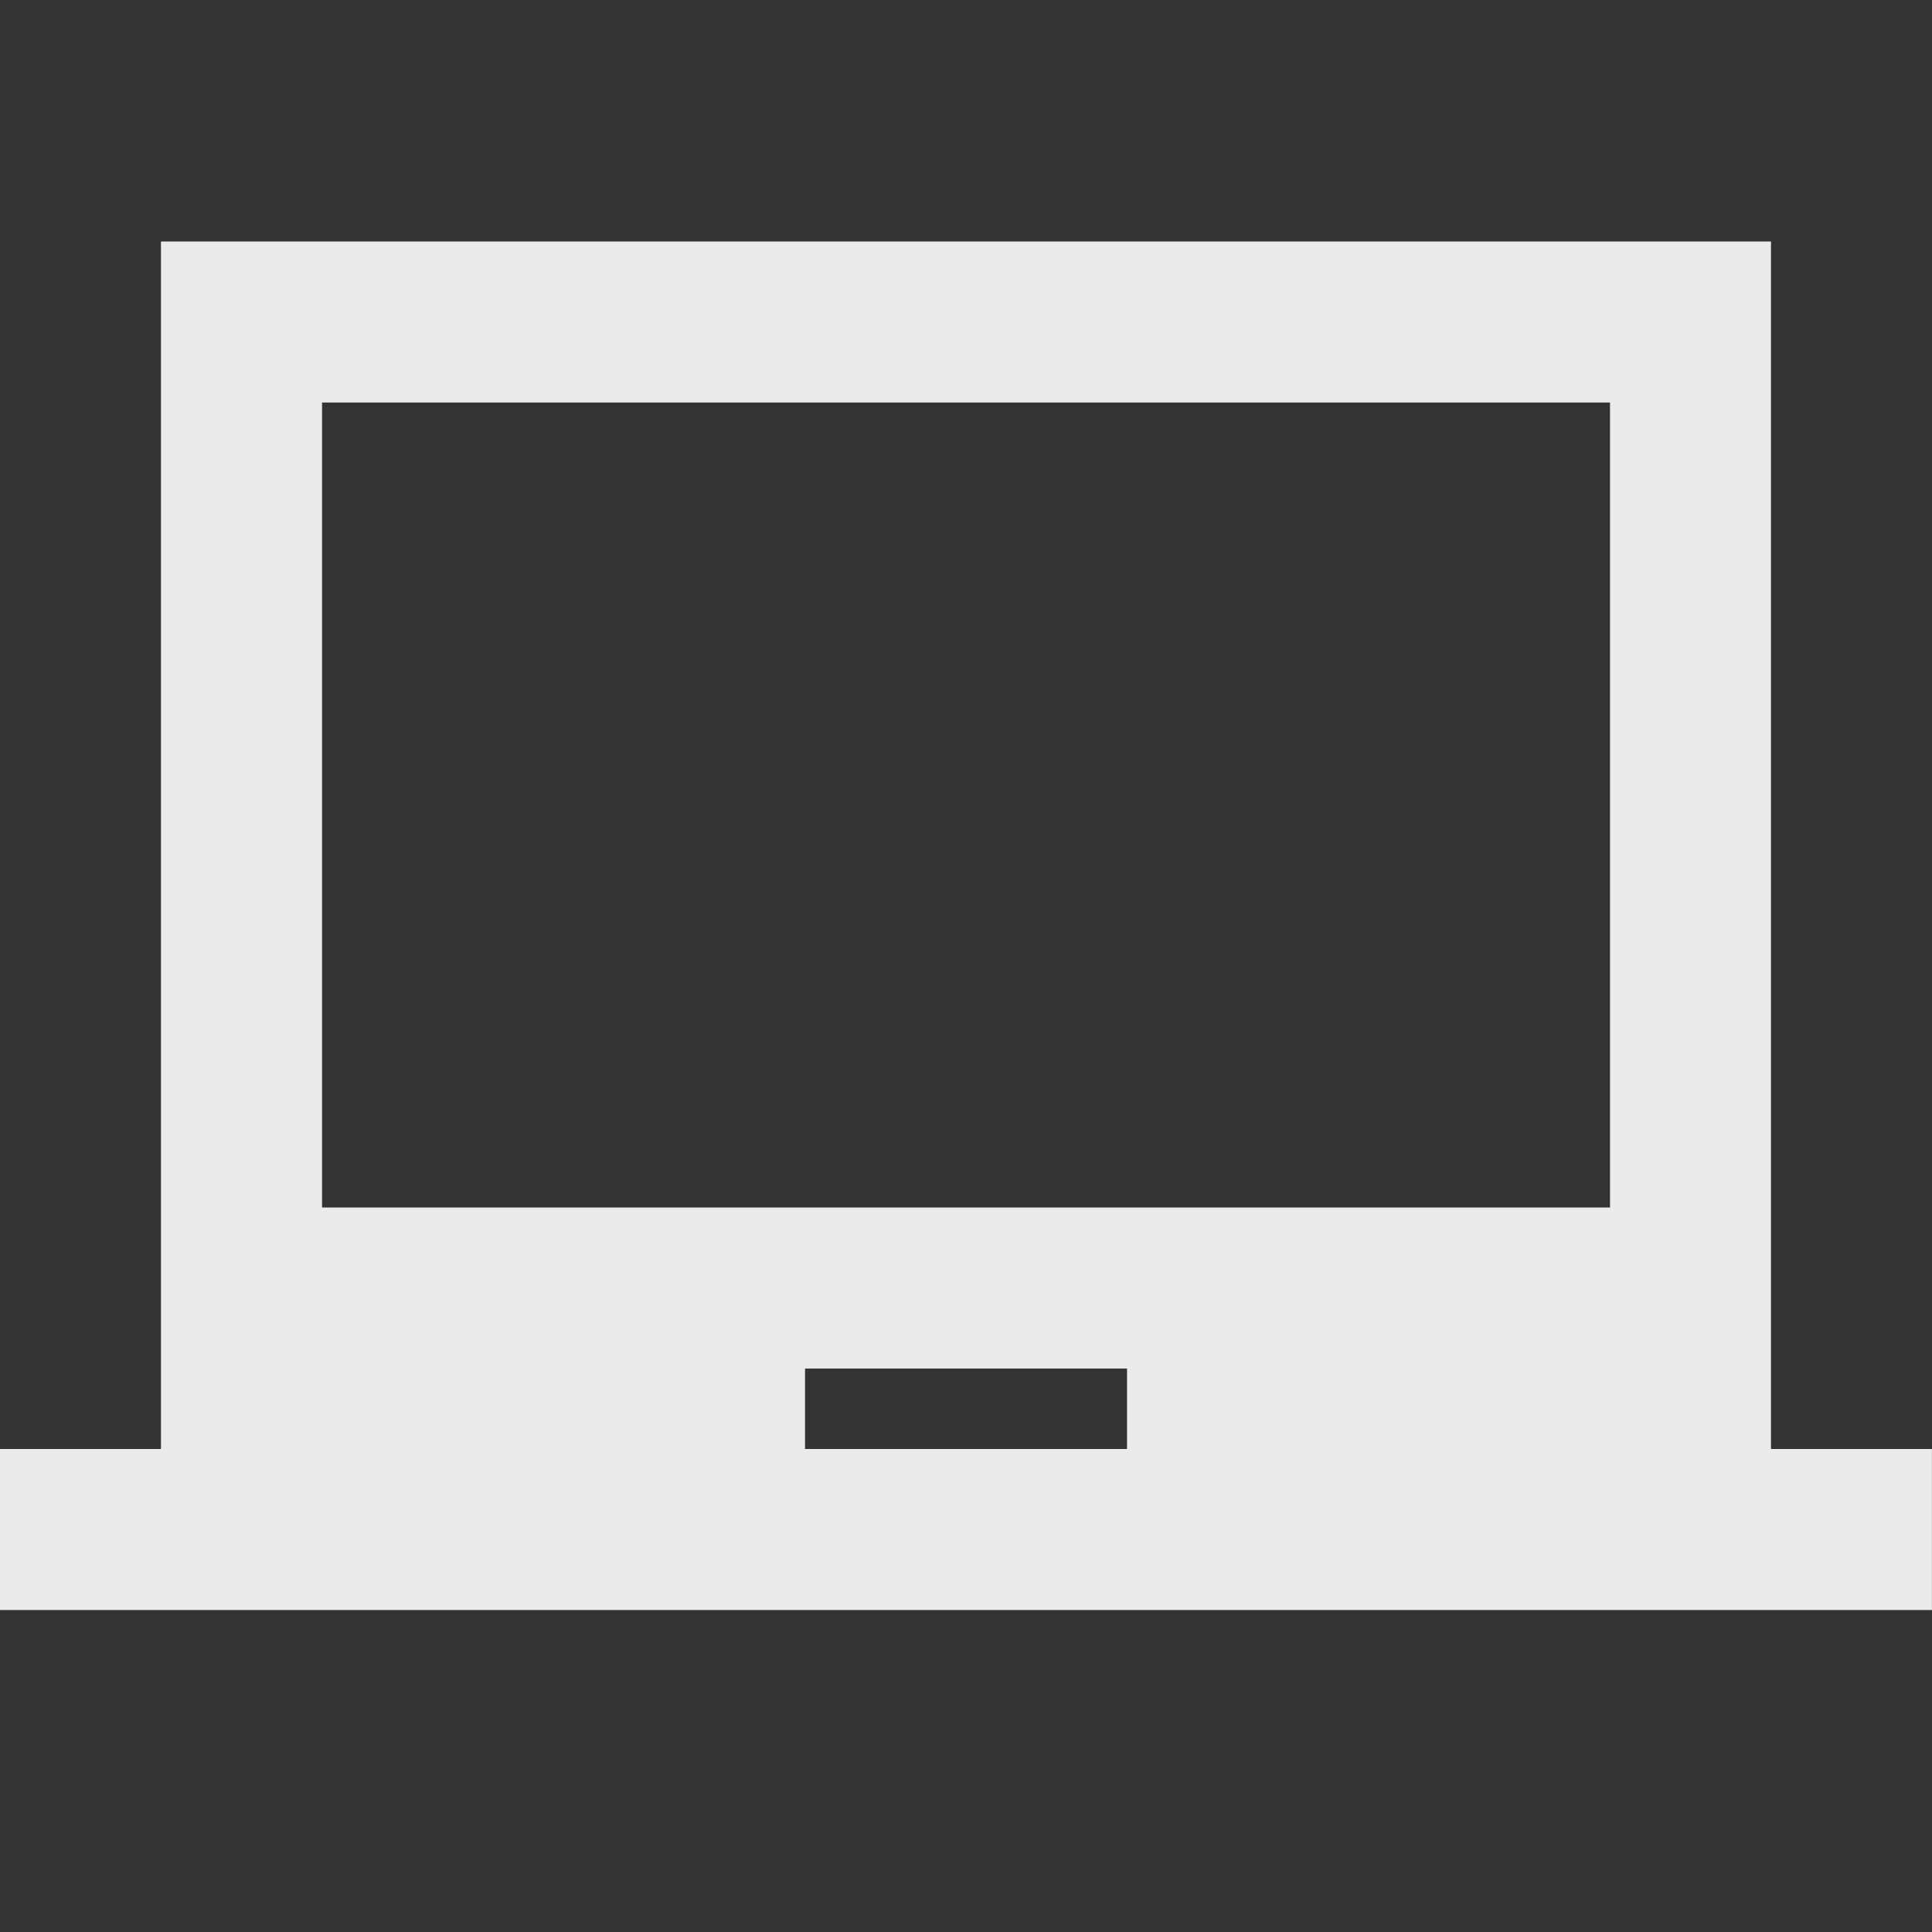 <!-- Generated by IcoMoon.io -->
<svg version="1.1" xmlns="http://www.w3.org/2000/svg" width="32" height="32" viewBox="0 0 32 32">
<rect x="0" y="0" width="32" height="32" fill="#333333" stroke="none"/>
<title>mt-laptop_chromebook</title>
<path fill="#ebebeb" d="M29.333 24v-20h-26.667v20h-2.667v2.667h32v-2.667h-2.667zM18.667 24h-5.333v-1.333h5.333v1.333zM26.667 20h-21.333v-13.333h21.333v13.333z"></path>
</svg>
